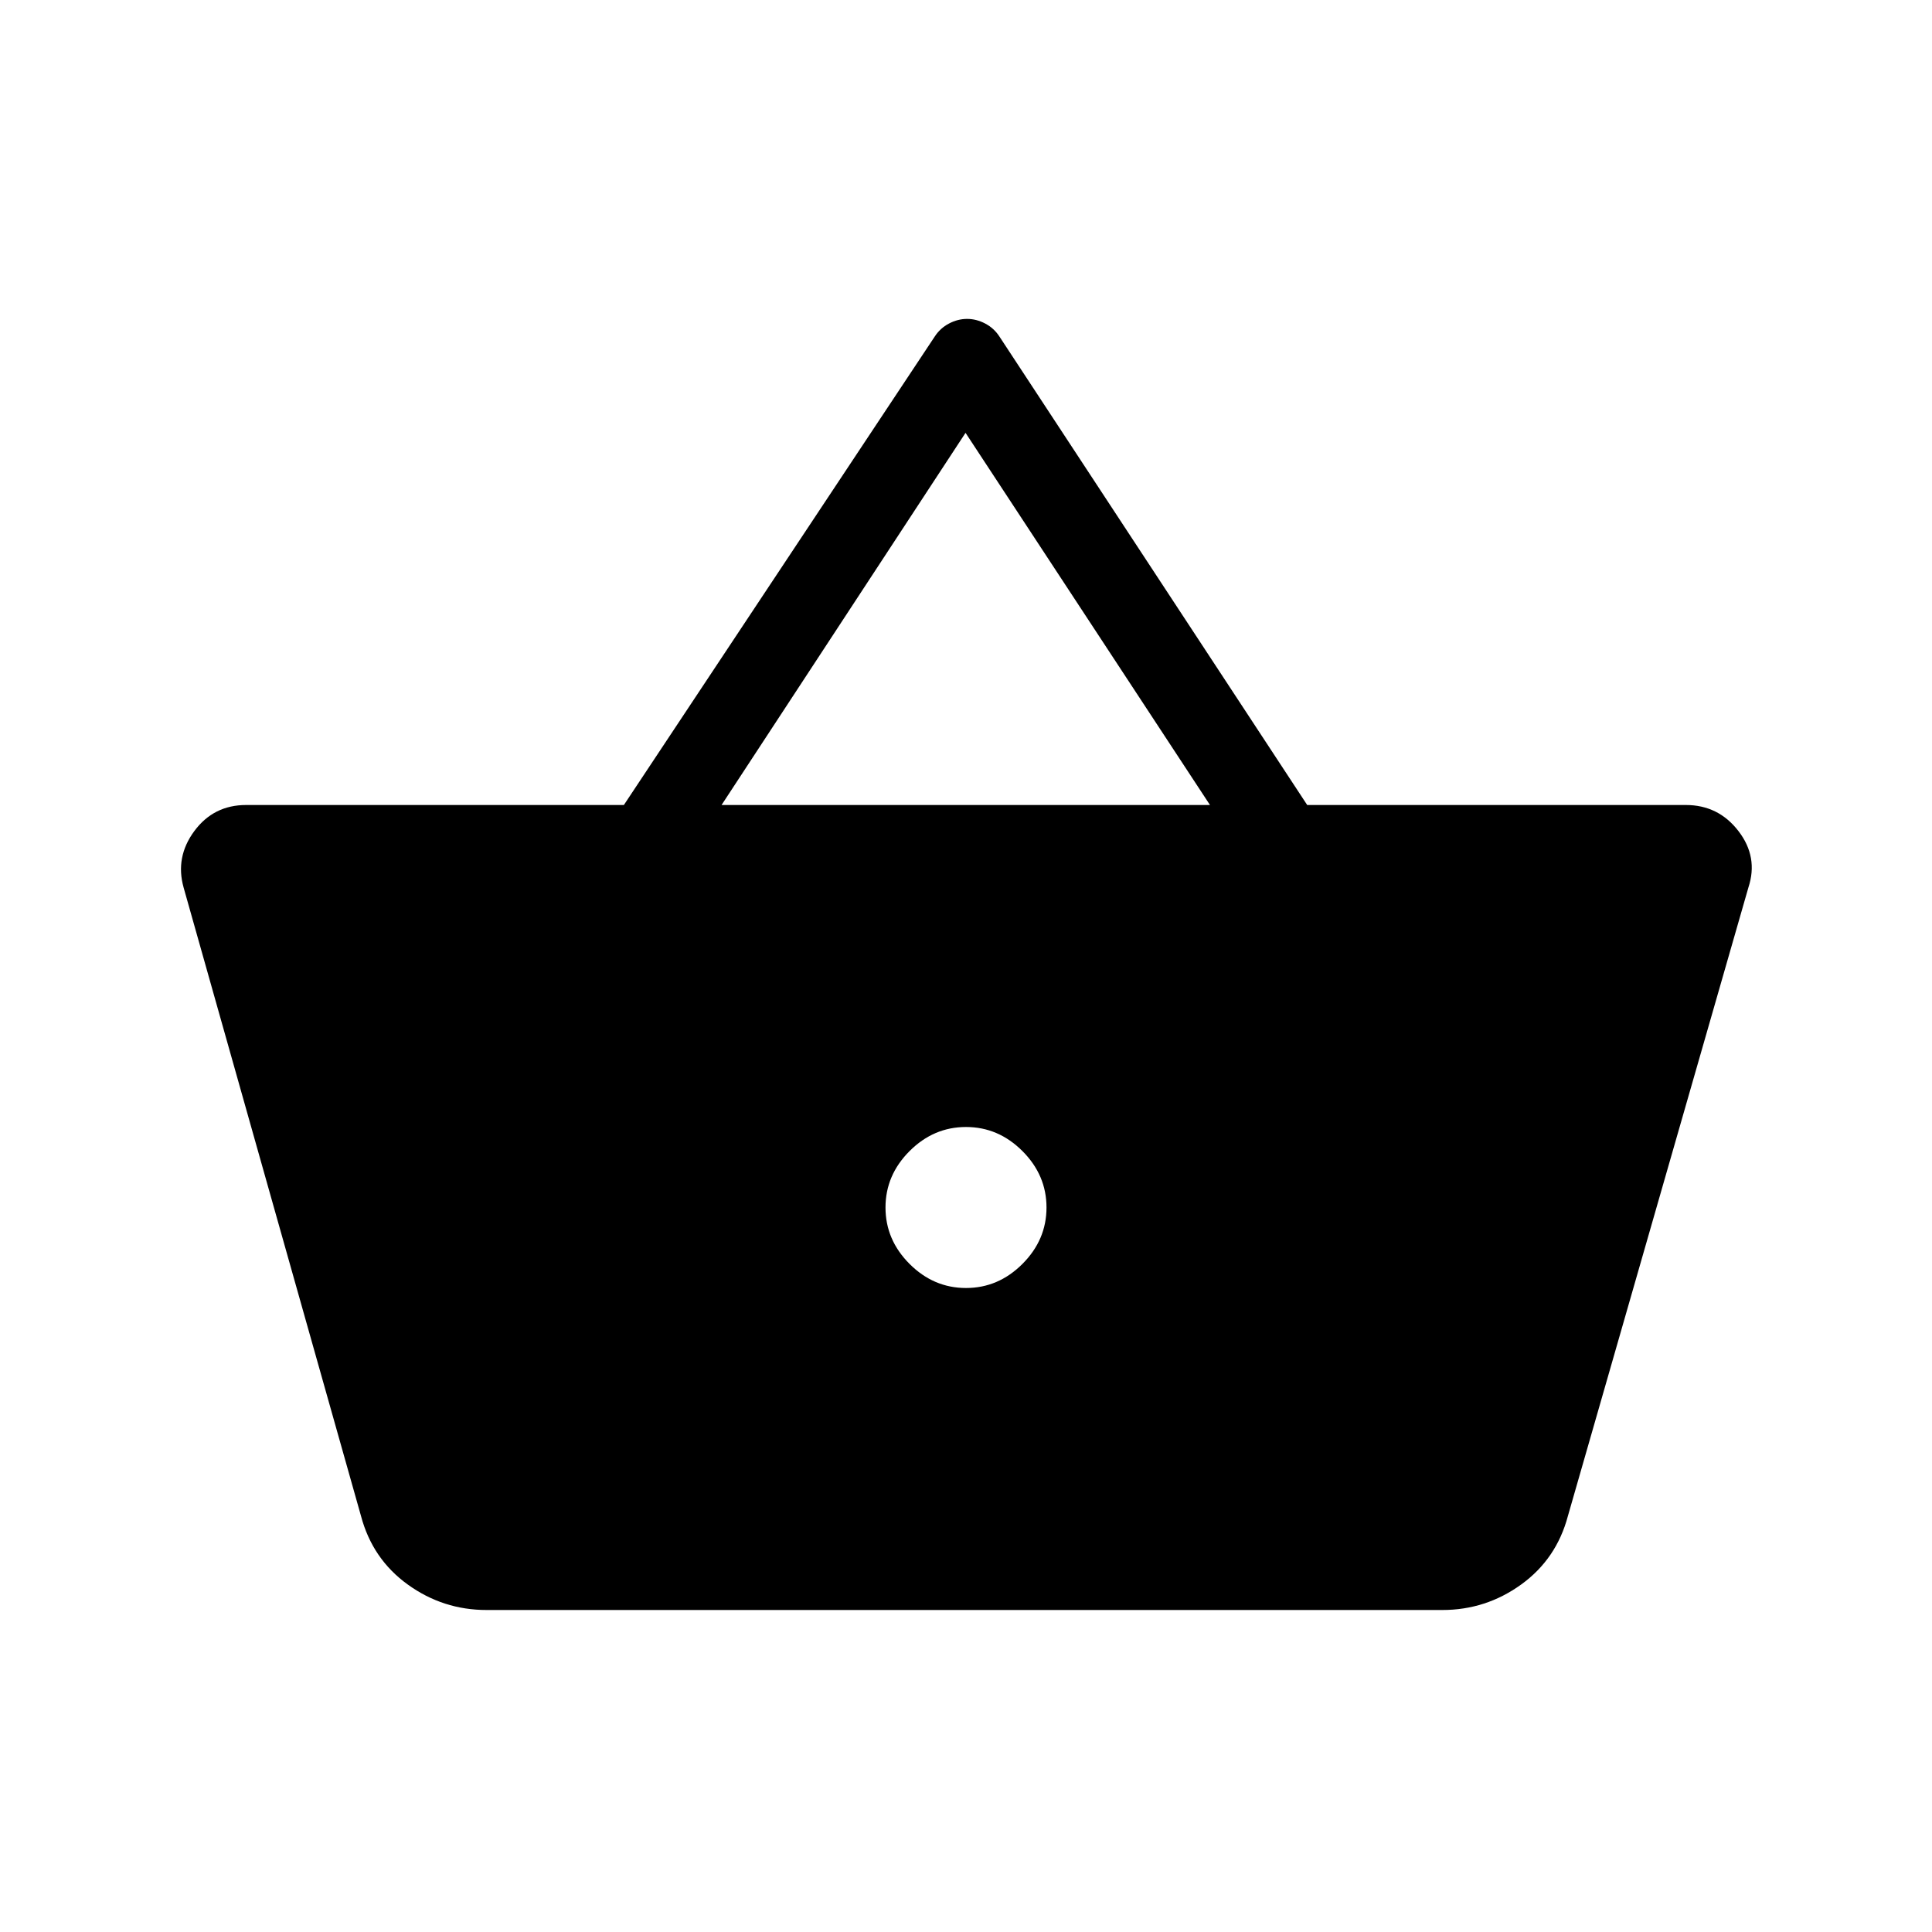 <svg xmlns="http://www.w3.org/2000/svg" height="24" viewBox="0 -960 960 960" width="24"><path d="M241.769-160q-21.615 0-39.154-12.654-17.538-12.653-23.231-34.038L91.231-519Q87-534.154 96.577-547.077 106.154-560 122.307-560H310l154.461-232.77q2.693-4.154 7.077-6.461 4.385-2.308 9-2.308 4.616 0 9.001 2.308 4.384 2.307 7.076 6.461L649.539-560h188.154q16.153 0 26.115 12.923T868.77-519l-89.693 312.308q-5.692 21.385-23.231 34.038Q738.308-160 716.692-160H241.769ZM480-320q16.077 0 28.039-11.961Q520-343.923 520-360t-11.961-28.039Q496.077-400 480-400t-28.039 11.961Q440-376.077 440-360t11.961 28.039Q463.923-320 480-320ZM358.539-560h242.692L479.769-744.923 358.539-560Z"/></svg>